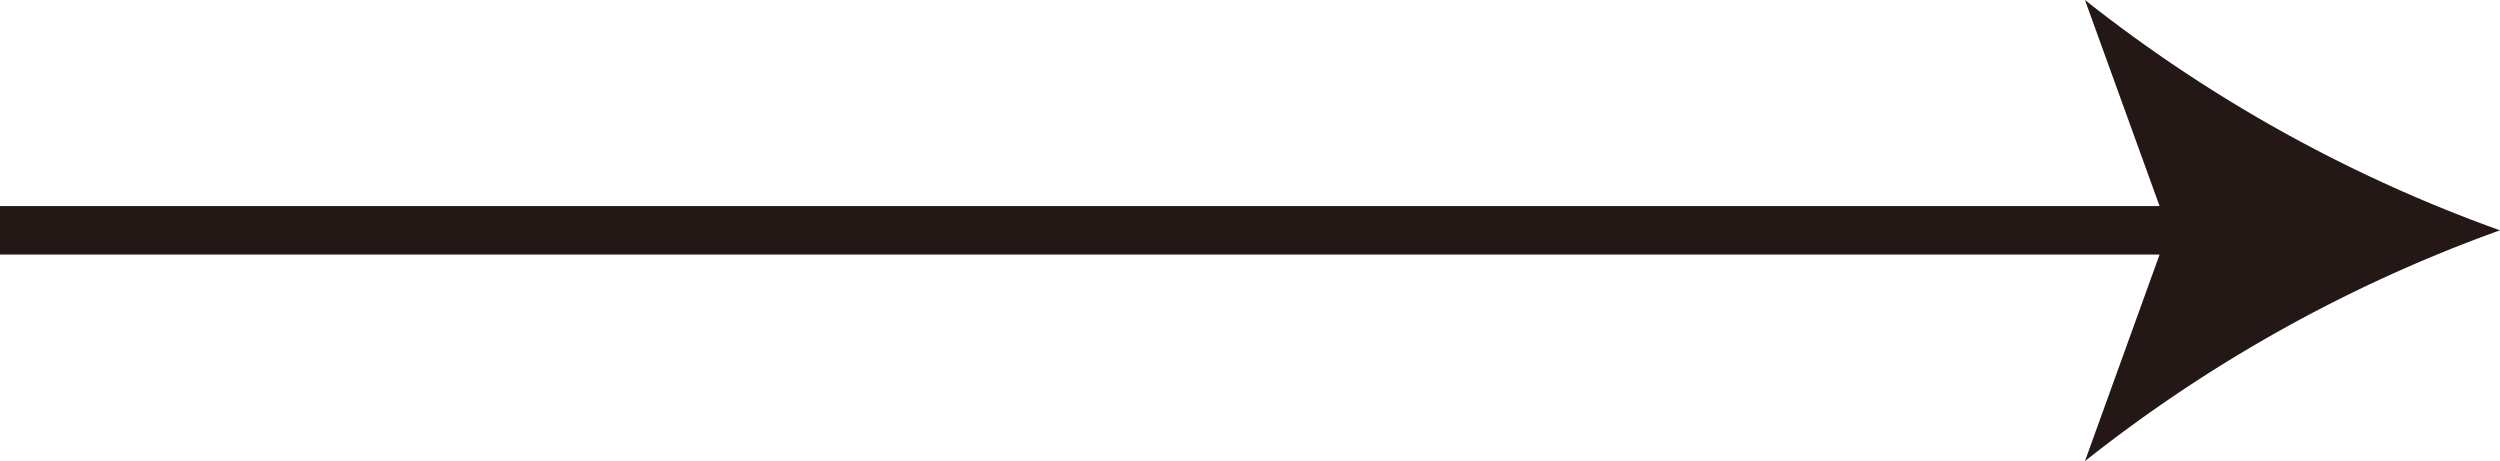 <svg id="レイヤー_1" data-name="レイヤー 1" xmlns="http://www.w3.org/2000/svg" viewBox="0 0 51.56 9.51"><defs><style>.cls-1{fill:#fff;}.cls-2{fill:none;stroke:#231815;stroke-miterlimit:10;}.cls-3{fill:#231815;}</style></defs><title>arrow02</title><line class="cls-1" y1="4.75" x2="51.56" y2="4.75"/><line class="cls-2" y1="4.75" x2="45.53" y2="4.75"/><path class="cls-3" d="M51.56,4.75A30.22,30.22,0,0,0,43,9.51l1.72-4.76L43,0A30.2,30.2,0,0,0,51.56,4.75Z"/></svg>